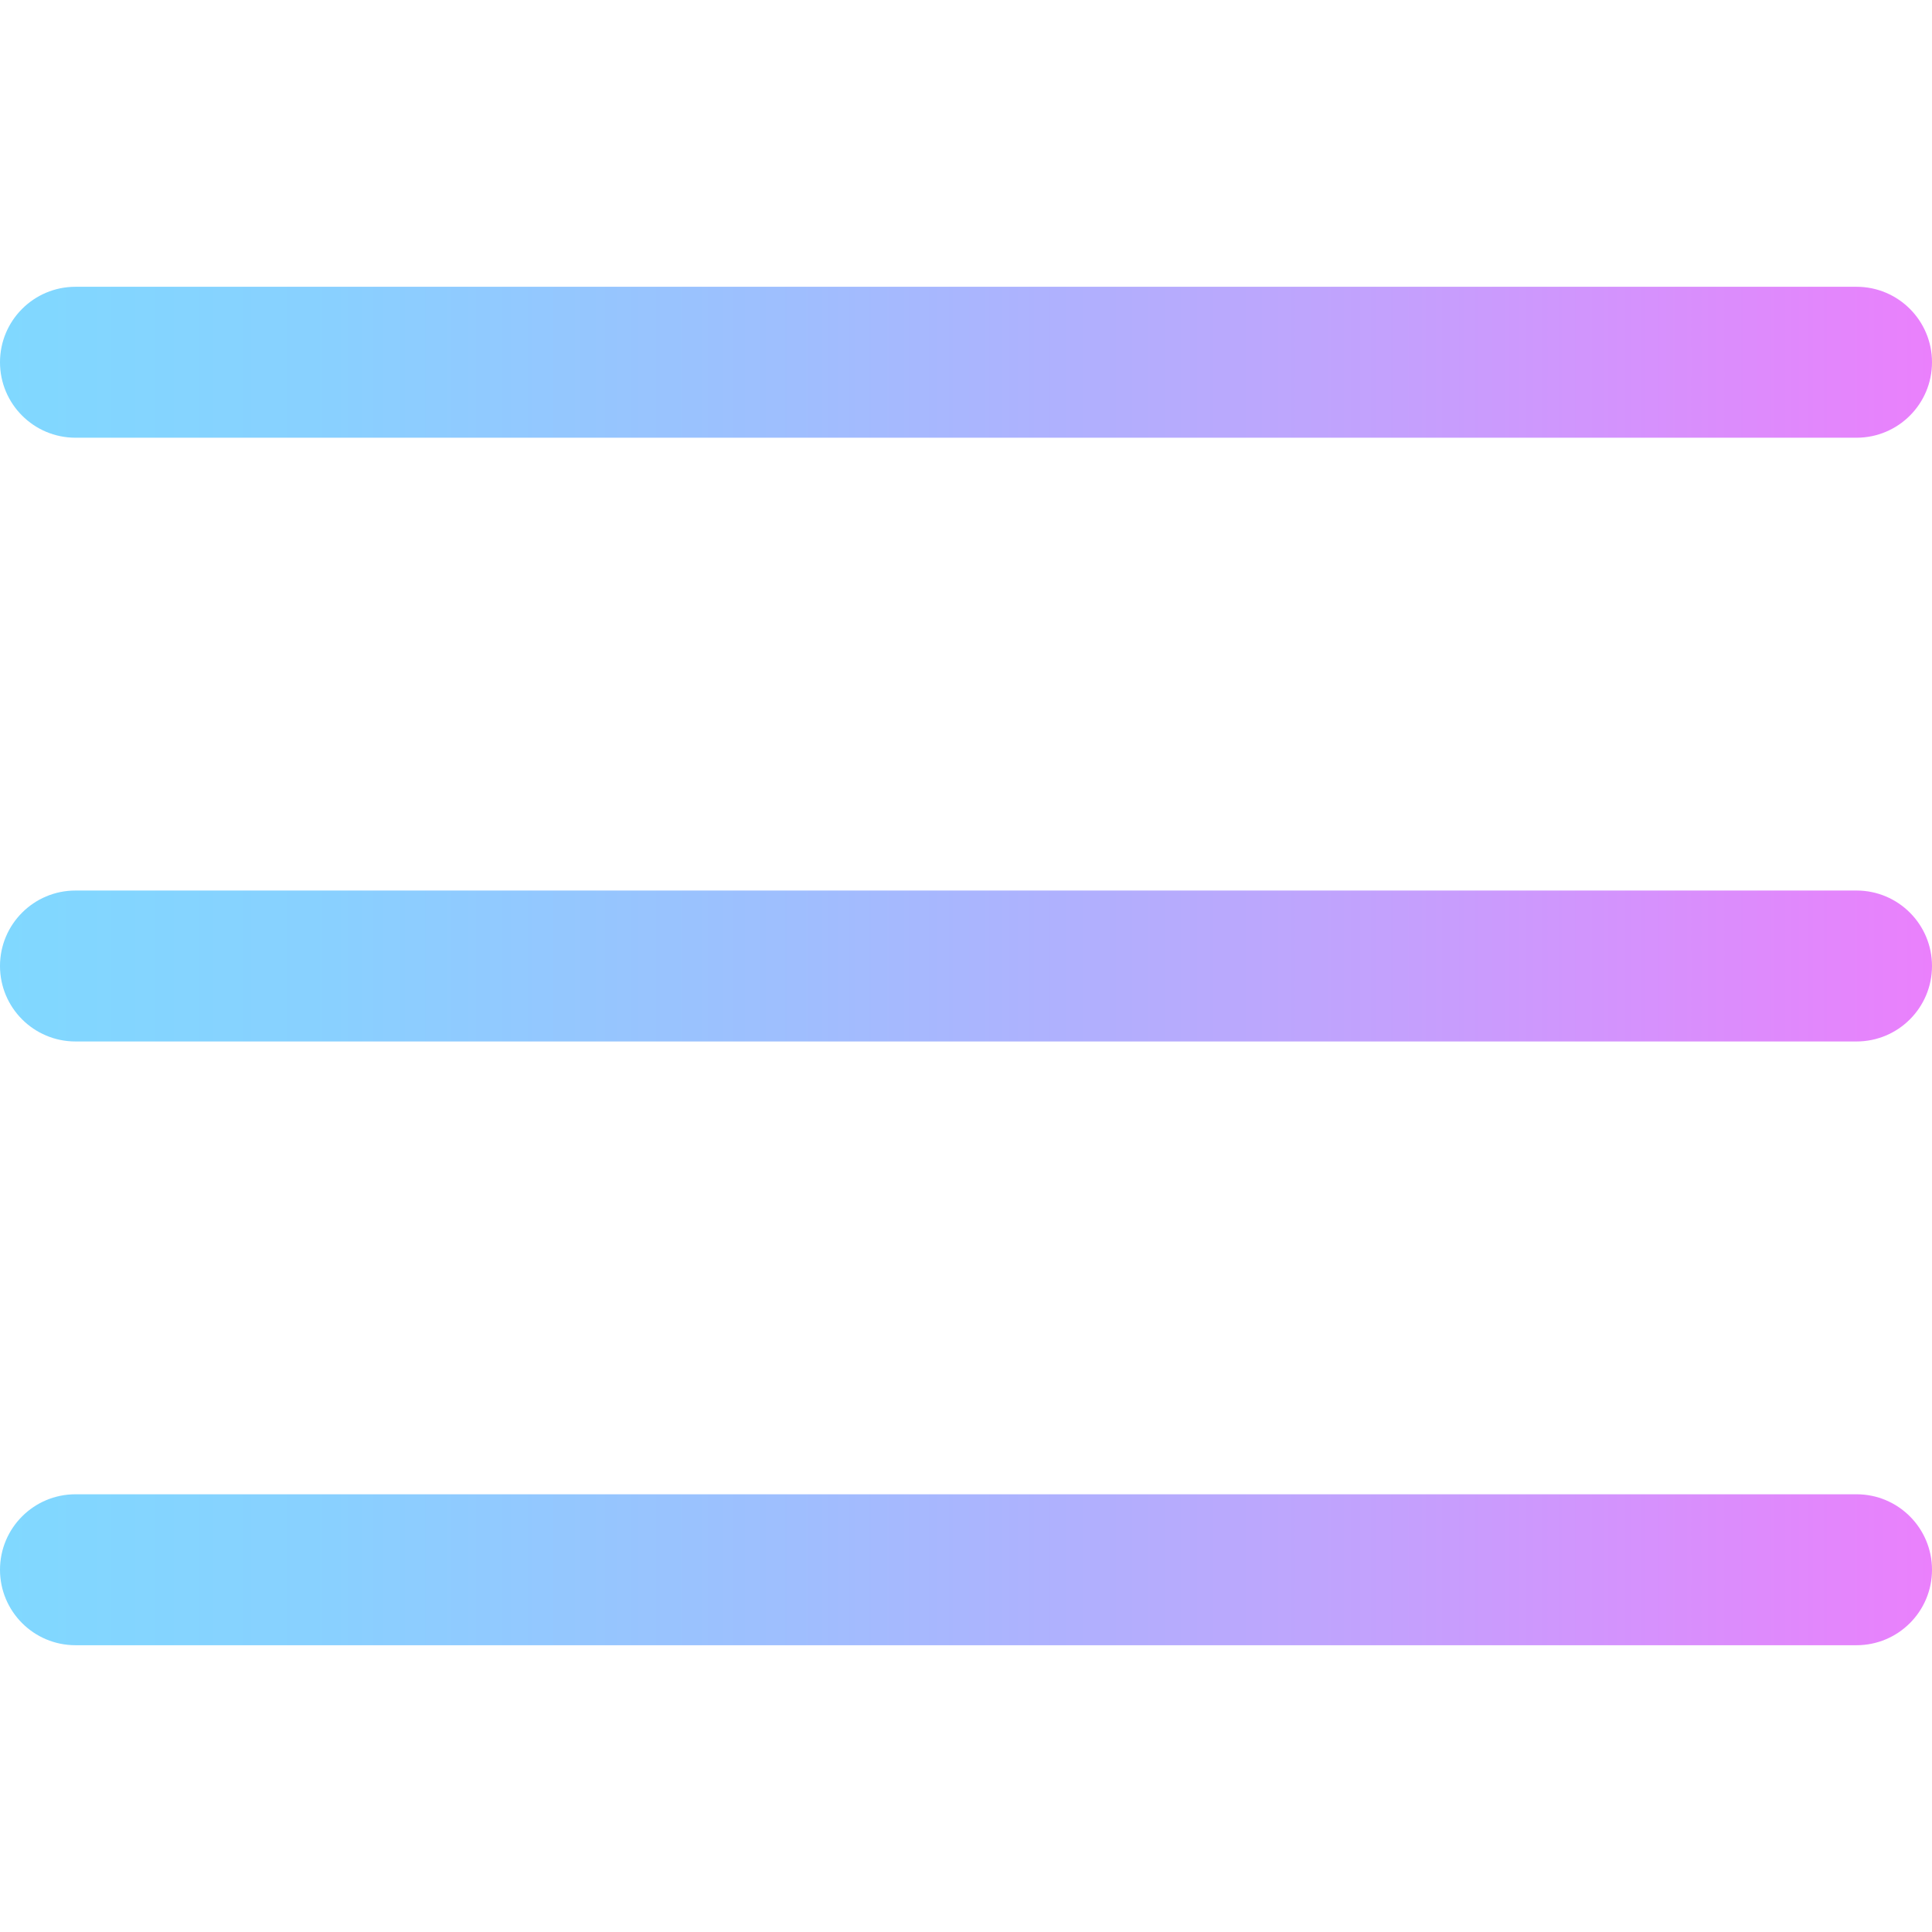 <?xml version="1.0" encoding="iso-8859-1"?>
<!-- Generator: Adobe Illustrator 19.0.0, SVG Export Plug-In . SVG Version: 6.00 Build 0)  -->
<svg version="1.1" id="Capa_1" xmlns="http://www.w3.org/2000/svg" xmlns:xlink="http://www.w3.org/1999/xlink" x="0px" y="0px"
	 viewBox="0 0 512 512" style="enable-background:new 0 0 512 512;" xml:space="preserve">
<g>
	
		<linearGradient id="SVGID_1_" gradientUnits="userSpaceOnUse" x1="0" y1="258" x2="512" y2="258" gradientTransform="matrix(1 0 0 -1 0 514)">
		<stop  offset="0" style="stop-color:#80D8FF"/>
		<stop  offset="0.16" style="stop-color:#88D1FF"/>
		<stop  offset="0.413" style="stop-color:#9FBEFE"/>
		<stop  offset="0.725" style="stop-color:#C4A0FD"/>
		<stop  offset="1" style="stop-color:#EA80FC"/>
	</linearGradient>
	<path style="fill:url(#SVGID_1_);" d="M492,276H20c-11.046,0-20-8.954-20-20s8.954-20,20-20h472c11.046,0,20,8.954,20,20
		C512,267.046,503.046,276,492,276z"/>
	
		<linearGradient id="SVGID_2_" gradientUnits="userSpaceOnUse" x1="0" y1="418" x2="512" y2="418" gradientTransform="matrix(1 0 0 -1 0 514)">
		<stop  offset="0" style="stop-color:#80D8FF"/>
		<stop  offset="0.16" style="stop-color:#88D1FF"/>
		<stop  offset="0.413" style="stop-color:#9FBEFE"/>
		<stop  offset="0.725" style="stop-color:#C4A0FD"/>
		<stop  offset="1" style="stop-color:#EA80FC"/>
	</linearGradient>
	<path style="fill:url(#SVGID_2_);" d="M492,116H20c-11.046,0-20-8.954-20-20s8.954-20,20-20h472c11.046,0,20,8.954,20,20
		S503.046,116,492,116z"/>
	
		<linearGradient id="SVGID_3_" gradientUnits="userSpaceOnUse" x1="0" y1="98" x2="512" y2="98" gradientTransform="matrix(1 0 0 -1 0 514)">
		<stop  offset="0" style="stop-color:#80D8FF"/>
		<stop  offset="0.16" style="stop-color:#88D1FF"/>
		<stop  offset="0.413" style="stop-color:#9FBEFE"/>
		<stop  offset="0.725" style="stop-color:#C4A0FD"/>
		<stop  offset="1" style="stop-color:#EA80FC"/>
	</linearGradient>
	<path style="fill:url(#SVGID_3_);" d="M492,436H20c-11.046,0-20-8.954-20-20s8.954-20,20-20h472c11.046,0,20,8.954,20,20
		S503.046,436,492,436z"/>
</g>
<g>
</g>
<g>
</g>
<g>
</g>
<g>
</g>
<g>
</g>
<g>
</g>
<g>
</g>
<g>
</g>
<g>
</g>
<g>
</g>
<g>
</g>
<g>
</g>
<g>
</g>
<g>
</g>
<g>
</g>
</svg>
